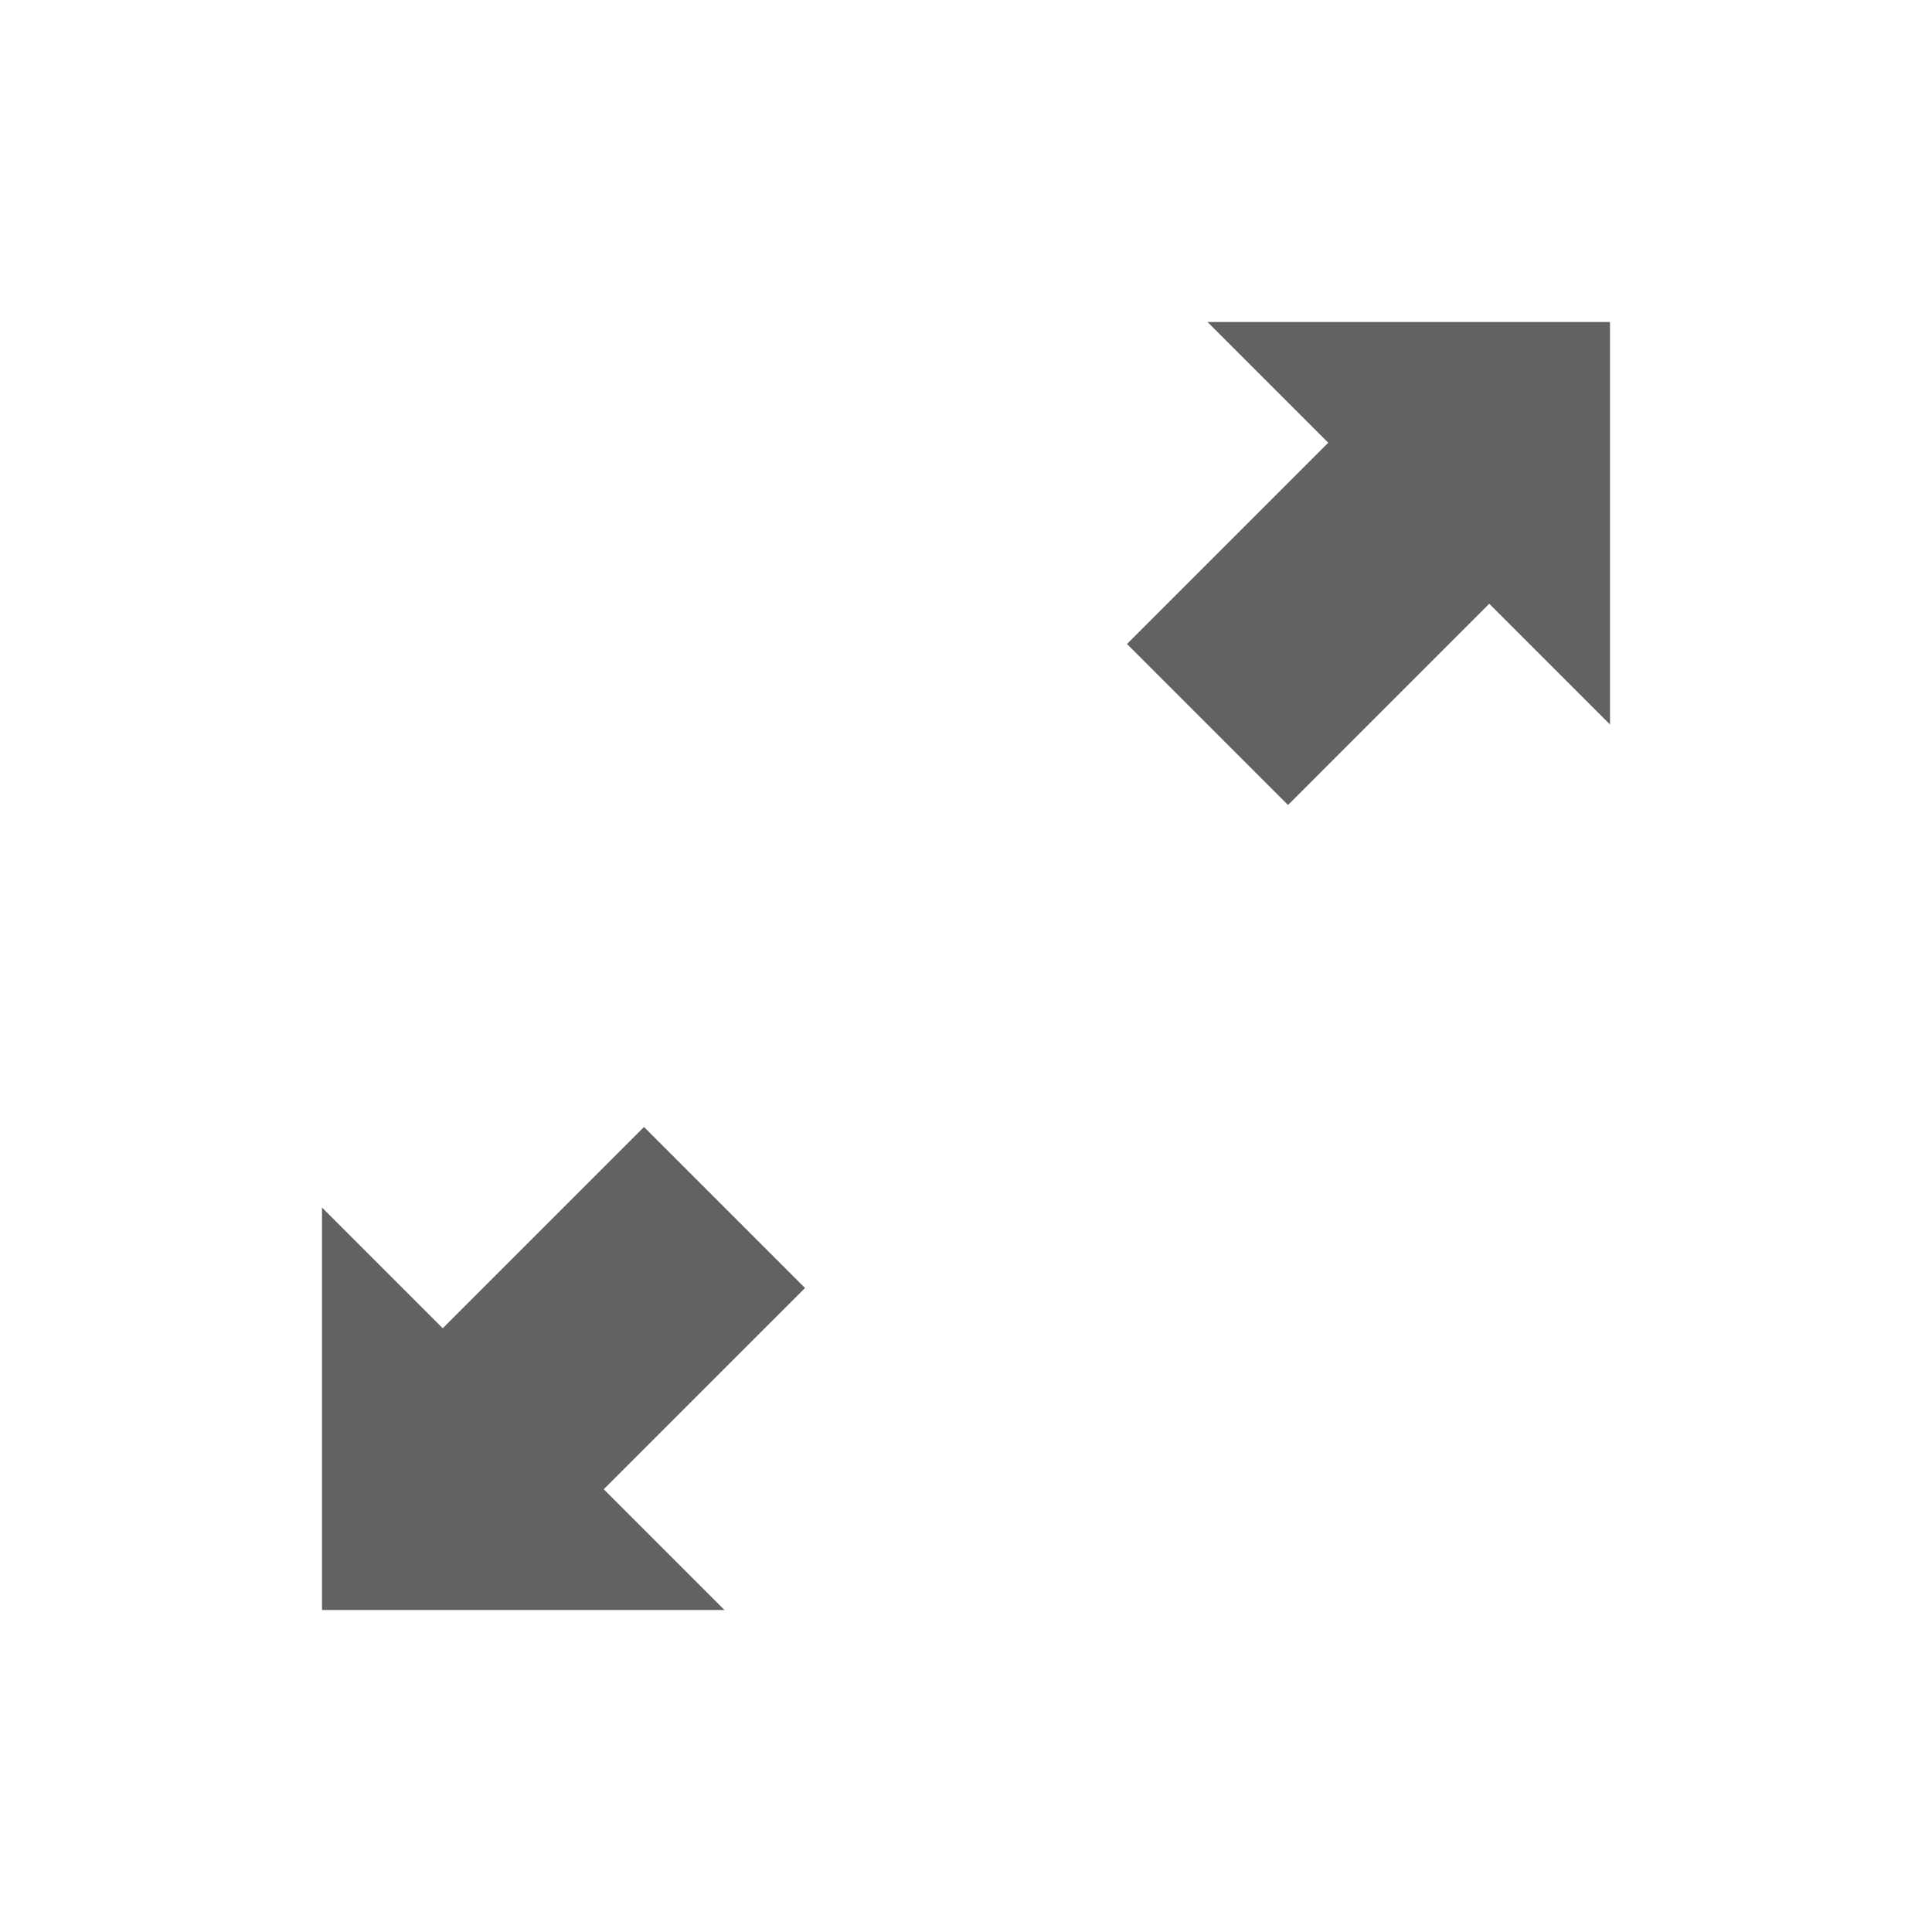 <?xml version="1.0" encoding="UTF-8" standalone="no"?>
<!-- Created with Inkscape (http://www.inkscape.org/) -->
<svg xmlns:dc="http://purl.org/dc/elements/1.1/" xmlns:cc="http://creativecommons.org/ns#" xmlns:rdf="http://www.w3.org/1999/02/22-rdf-syntax-ns#" xmlns:svg="http://www.w3.org/2000/svg" xmlns="http://www.w3.org/2000/svg" xmlns:sodipodi="http://sodipodi.sourceforge.net/DTD/sodipodi-0.dtd" xmlns:inkscape="http://www.inkscape.org/namespaces/inkscape" width="24" height="24" id="svg4359" version="1.1" inkscape:version="0.91+devel r" sodipodi:docname="kdenlive-zoom-large.svg">
  <defs id="defs4361"/>
  <sodipodi:namedview id="base" pagecolor="#ffffff" bordercolor="#666666" borderopacity="1.0" inkscape:pageopacity="0.0" inkscape:pageshadow="2" inkscape:zoom="16.90628" inkscape:cx="11.772929" inkscape:cy="11.04291" inkscape:current-layer="layer1" showgrid="true" inkscape:grid-bbox="true" inkscape:document-units="px" inkscape:window-width="1366" inkscape:window-height="670" inkscape:window-x="-4" inkscape:window-y="29" inkscape:window-maximized="1" inkscape:showpageshadow="false" borderlayer="true" showguides="true" fit-margin-top="0" fit-margin-left="0" fit-margin-right="0" fit-margin-bottom="0">
    <inkscape:grid type="xygrid" id="grid4105" originx="1" originy="1"/>
    <sodipodi:guide position="1,23" orientation="22,0" id="guide4111"/>
    <sodipodi:guide position="1,1" orientation="0,22" id="guide4113"/>
    <sodipodi:guide position="23,1" orientation="-22,0" id="guide4115"/>
    <sodipodi:guide position="12,11" orientation="16,0" id="guide4130"/>
    <sodipodi:guide position="13,12" orientation="0,16" id="guide4132"/>
    <sodipodi:guide position="20,20" orientation="0,-16" id="guide4136"/>
    <sodipodi:guide position="4,23" orientation="19,0" id="guide4152"/>
    <sodipodi:guide position="4,4" orientation="0,4" id="guide4154"/>
    <sodipodi:guide position="16,4" orientation="0,4" id="guide4162"/>
    <sodipodi:guide position="20,4" orientation="-19,0" id="guide4164"/>
    <sodipodi:guide position="20,23" orientation="0,-4" id="guide4166"/>
  </sodipodi:namedview>
  <g id="layer1" inkscape:label="Layer 1" inkscape:groupmode="layer" transform="translate(1,-25)">
    <rect style="color:#000000;clip-rule:nonzero;display:inline;overflow:visible;visibility:visible;opacity:1;isolation:auto;mix-blend-mode:normal;color-interpolation:sRGB;color-interpolation-filters:linearRGB;solid-color:#000000;solid-opacity:1;fill:#626262;fill-opacity:1;fill-rule:nonzero;stroke:none;stroke-width:1;stroke-linecap:butt;stroke-linejoin:miter;stroke-miterlimit:4;stroke-dasharray:none;stroke-dashoffset:0;stroke-opacity:1;color-rendering:auto;image-rendering:auto;shape-rendering:auto;text-rendering:auto;enable-background:accumulate" id="rect4147" width="2" height="2" x="-3" y="25"/>
    <path style="fill:#626262;fill-opacity:1;fill-rule:evenodd;stroke:none;stroke-width:1px;stroke-linecap:butt;stroke-linejoin:miter;stroke-opacity:1" d="M 14,3 15.5,4.5 13,7 15,9 17.5,6.5 19,8 19,3 14,3 Z M 7,13 4.5,15.5 3,14 3,19 8,19 6.5,17.5 9,15 7,13 Z" transform="translate(0,26)" id="path4168" inkscape:connector-curvature="0"/>
  </g>
</svg>